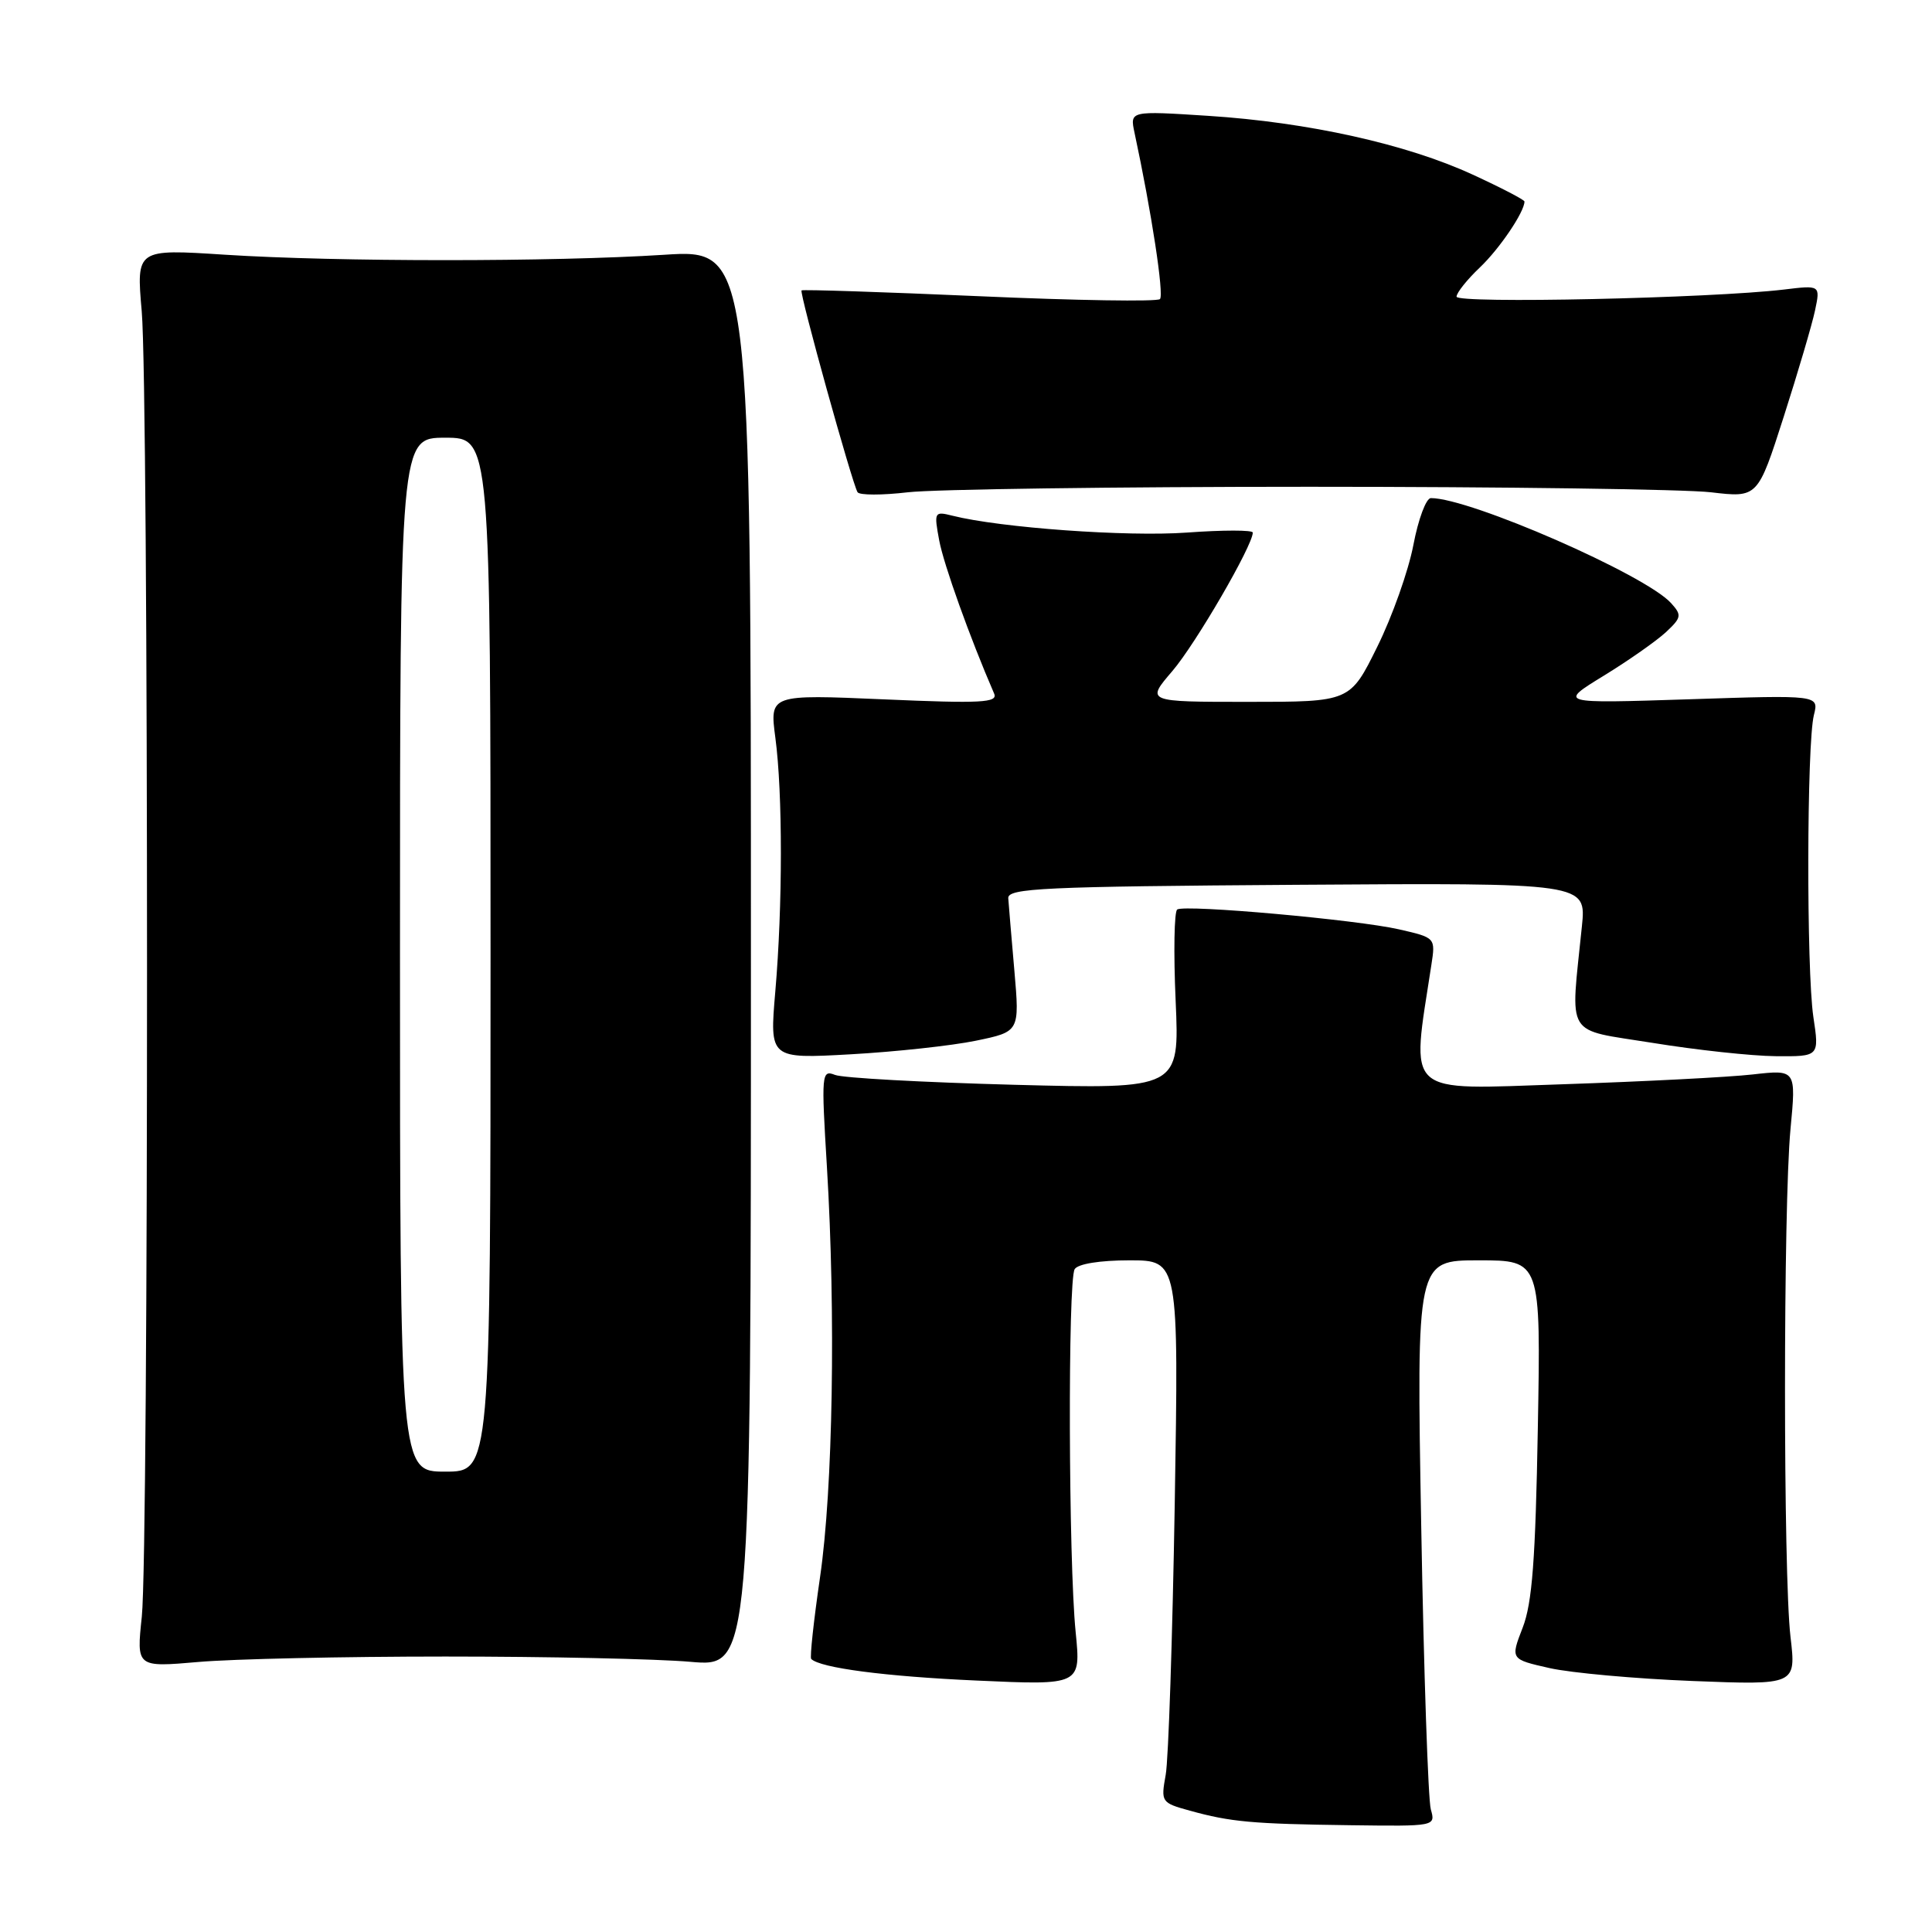<?xml version="1.0" encoding="UTF-8" standalone="no"?>
<!DOCTYPE svg PUBLIC "-//W3C//DTD SVG 1.1//EN" "http://www.w3.org/Graphics/SVG/1.1/DTD/svg11.dtd" >
<svg xmlns="http://www.w3.org/2000/svg" xmlns:xlink="http://www.w3.org/1999/xlink" version="1.1" viewBox="0 0 256 256">
 <g >
 <path fill="currentColor"
d=" M 189.59 239.75 C 189.24 238.51 188.66 221.64 188.32 202.25 C 187.69 167.00 187.69 167.00 195.93 167.00 C 204.17 167.00 204.17 167.00 203.77 189.25 C 203.46 206.65 203.03 212.41 201.76 215.68 C 200.14 219.86 200.14 219.86 205.32 221.03 C 208.17 221.67 216.69 222.44 224.25 222.74 C 238.00 223.28 238.00 223.28 237.25 216.89 C 236.28 208.61 236.28 159.84 237.25 149.61 C 238.00 141.72 238.00 141.72 232.25 142.37 C 229.09 142.73 217.77 143.31 207.10 143.67 C 185.81 144.38 186.97 145.44 189.66 127.88 C 190.22 124.25 190.22 124.25 185.36 123.14 C 179.81 121.87 157.08 119.83 155.99 120.51 C 155.59 120.75 155.49 126.21 155.78 132.63 C 156.29 144.31 156.29 144.31 134.40 143.74 C 122.35 143.42 111.66 142.84 110.64 142.43 C 108.86 141.73 108.82 142.27 109.57 154.60 C 110.75 174.10 110.37 197.27 108.66 208.98 C 107.82 214.75 107.29 219.63 107.49 219.82 C 108.68 221.01 117.31 222.14 129.37 222.68 C 143.23 223.31 143.23 223.31 142.53 216.26 C 141.58 206.86 141.48 169.65 142.40 168.17 C 142.83 167.47 145.75 167.00 149.65 167.00 C 156.19 167.00 156.19 167.00 155.66 199.25 C 155.36 216.99 154.83 233.16 154.46 235.18 C 153.81 238.78 153.88 238.88 157.65 239.92 C 163.06 241.42 165.95 241.68 178.87 241.85 C 190.21 242.00 190.23 242.00 189.59 239.75 Z  M 59.00 219.50 C 72.47 219.50 87.10 219.81 91.50 220.20 C 99.50 220.90 99.50 220.90 99.50 126.96 C 99.50 33.02 99.50 33.02 88.00 33.76 C 73.18 34.71 44.74 34.71 29.78 33.75 C 18.06 32.99 18.06 32.99 18.78 41.25 C 19.71 51.94 19.72 205.41 18.79 214.22 C 18.08 220.93 18.08 220.93 26.29 220.22 C 30.81 219.82 45.52 219.50 59.00 219.50 Z  M 129.31 137.90 C 135.11 136.70 135.11 136.70 134.41 128.62 C 134.02 124.18 133.66 119.86 133.60 119.02 C 133.51 117.69 138.23 117.47 171.85 117.24 C 210.20 116.98 210.20 116.98 209.61 122.74 C 208.09 137.75 207.20 136.29 219.00 138.19 C 224.78 139.13 232.10 139.92 235.28 139.95 C 241.07 140.00 241.07 140.00 240.28 134.75 C 239.35 128.49 239.40 98.55 240.35 94.75 C 241.02 92.09 241.02 92.09 223.76 92.66 C 206.50 93.22 206.50 93.22 212.50 89.54 C 215.80 87.52 219.51 84.91 220.75 83.76 C 222.81 81.83 222.87 81.51 221.42 79.91 C 218.01 76.15 194.80 66.00 189.60 66.00 C 188.97 66.00 187.93 68.79 187.28 72.21 C 186.63 75.62 184.48 81.70 182.49 85.71 C 178.89 93.00 178.89 93.00 165.37 93.00 C 151.84 93.00 151.84 93.00 155.35 88.91 C 158.44 85.30 166.00 72.28 166.00 70.57 C 166.00 70.22 162.06 70.22 157.25 70.57 C 149.37 71.14 132.58 69.94 126.19 68.33 C 123.80 67.73 123.75 67.84 124.45 71.61 C 125.04 74.78 128.51 84.48 131.73 91.91 C 132.25 93.11 130.03 93.23 117.16 92.67 C 101.98 92.01 101.98 92.01 102.74 97.76 C 103.72 105.13 103.71 120.05 102.73 131.40 C 101.97 140.30 101.97 140.30 112.73 139.70 C 118.65 139.37 126.11 138.56 129.31 137.90 Z  M 173.50 64.50 C 199.35 64.50 223.29 64.83 226.71 65.23 C 232.91 65.96 232.91 65.96 236.35 55.23 C 238.24 49.33 240.11 42.99 240.50 41.14 C 241.21 37.78 241.21 37.78 236.35 38.37 C 226.68 39.52 193.00 40.26 193.00 39.31 C 193.00 38.80 194.39 37.05 196.09 35.44 C 198.71 32.95 202.00 28.08 202.00 26.70 C 202.00 26.48 198.91 24.87 195.14 23.14 C 186.40 19.10 173.33 16.20 160.10 15.35 C 149.71 14.68 149.71 14.68 150.33 17.59 C 152.58 28.08 154.26 39.07 153.70 39.63 C 153.34 39.99 142.58 39.82 129.78 39.25 C 116.97 38.69 106.37 38.34 106.21 38.48 C 105.89 38.77 112.91 64.04 113.63 65.22 C 113.89 65.63 116.88 65.63 120.30 65.23 C 123.71 64.83 147.65 64.50 173.50 64.50 Z  M 53.00 126.50 C 53.00 58.00 53.00 58.00 59.00 58.00 C 65.00 58.00 65.00 58.00 65.00 126.50 C 65.00 195.00 65.00 195.00 59.00 195.00 C 53.00 195.00 53.00 195.00 53.00 126.50 Z "/>
</g>
</svg>